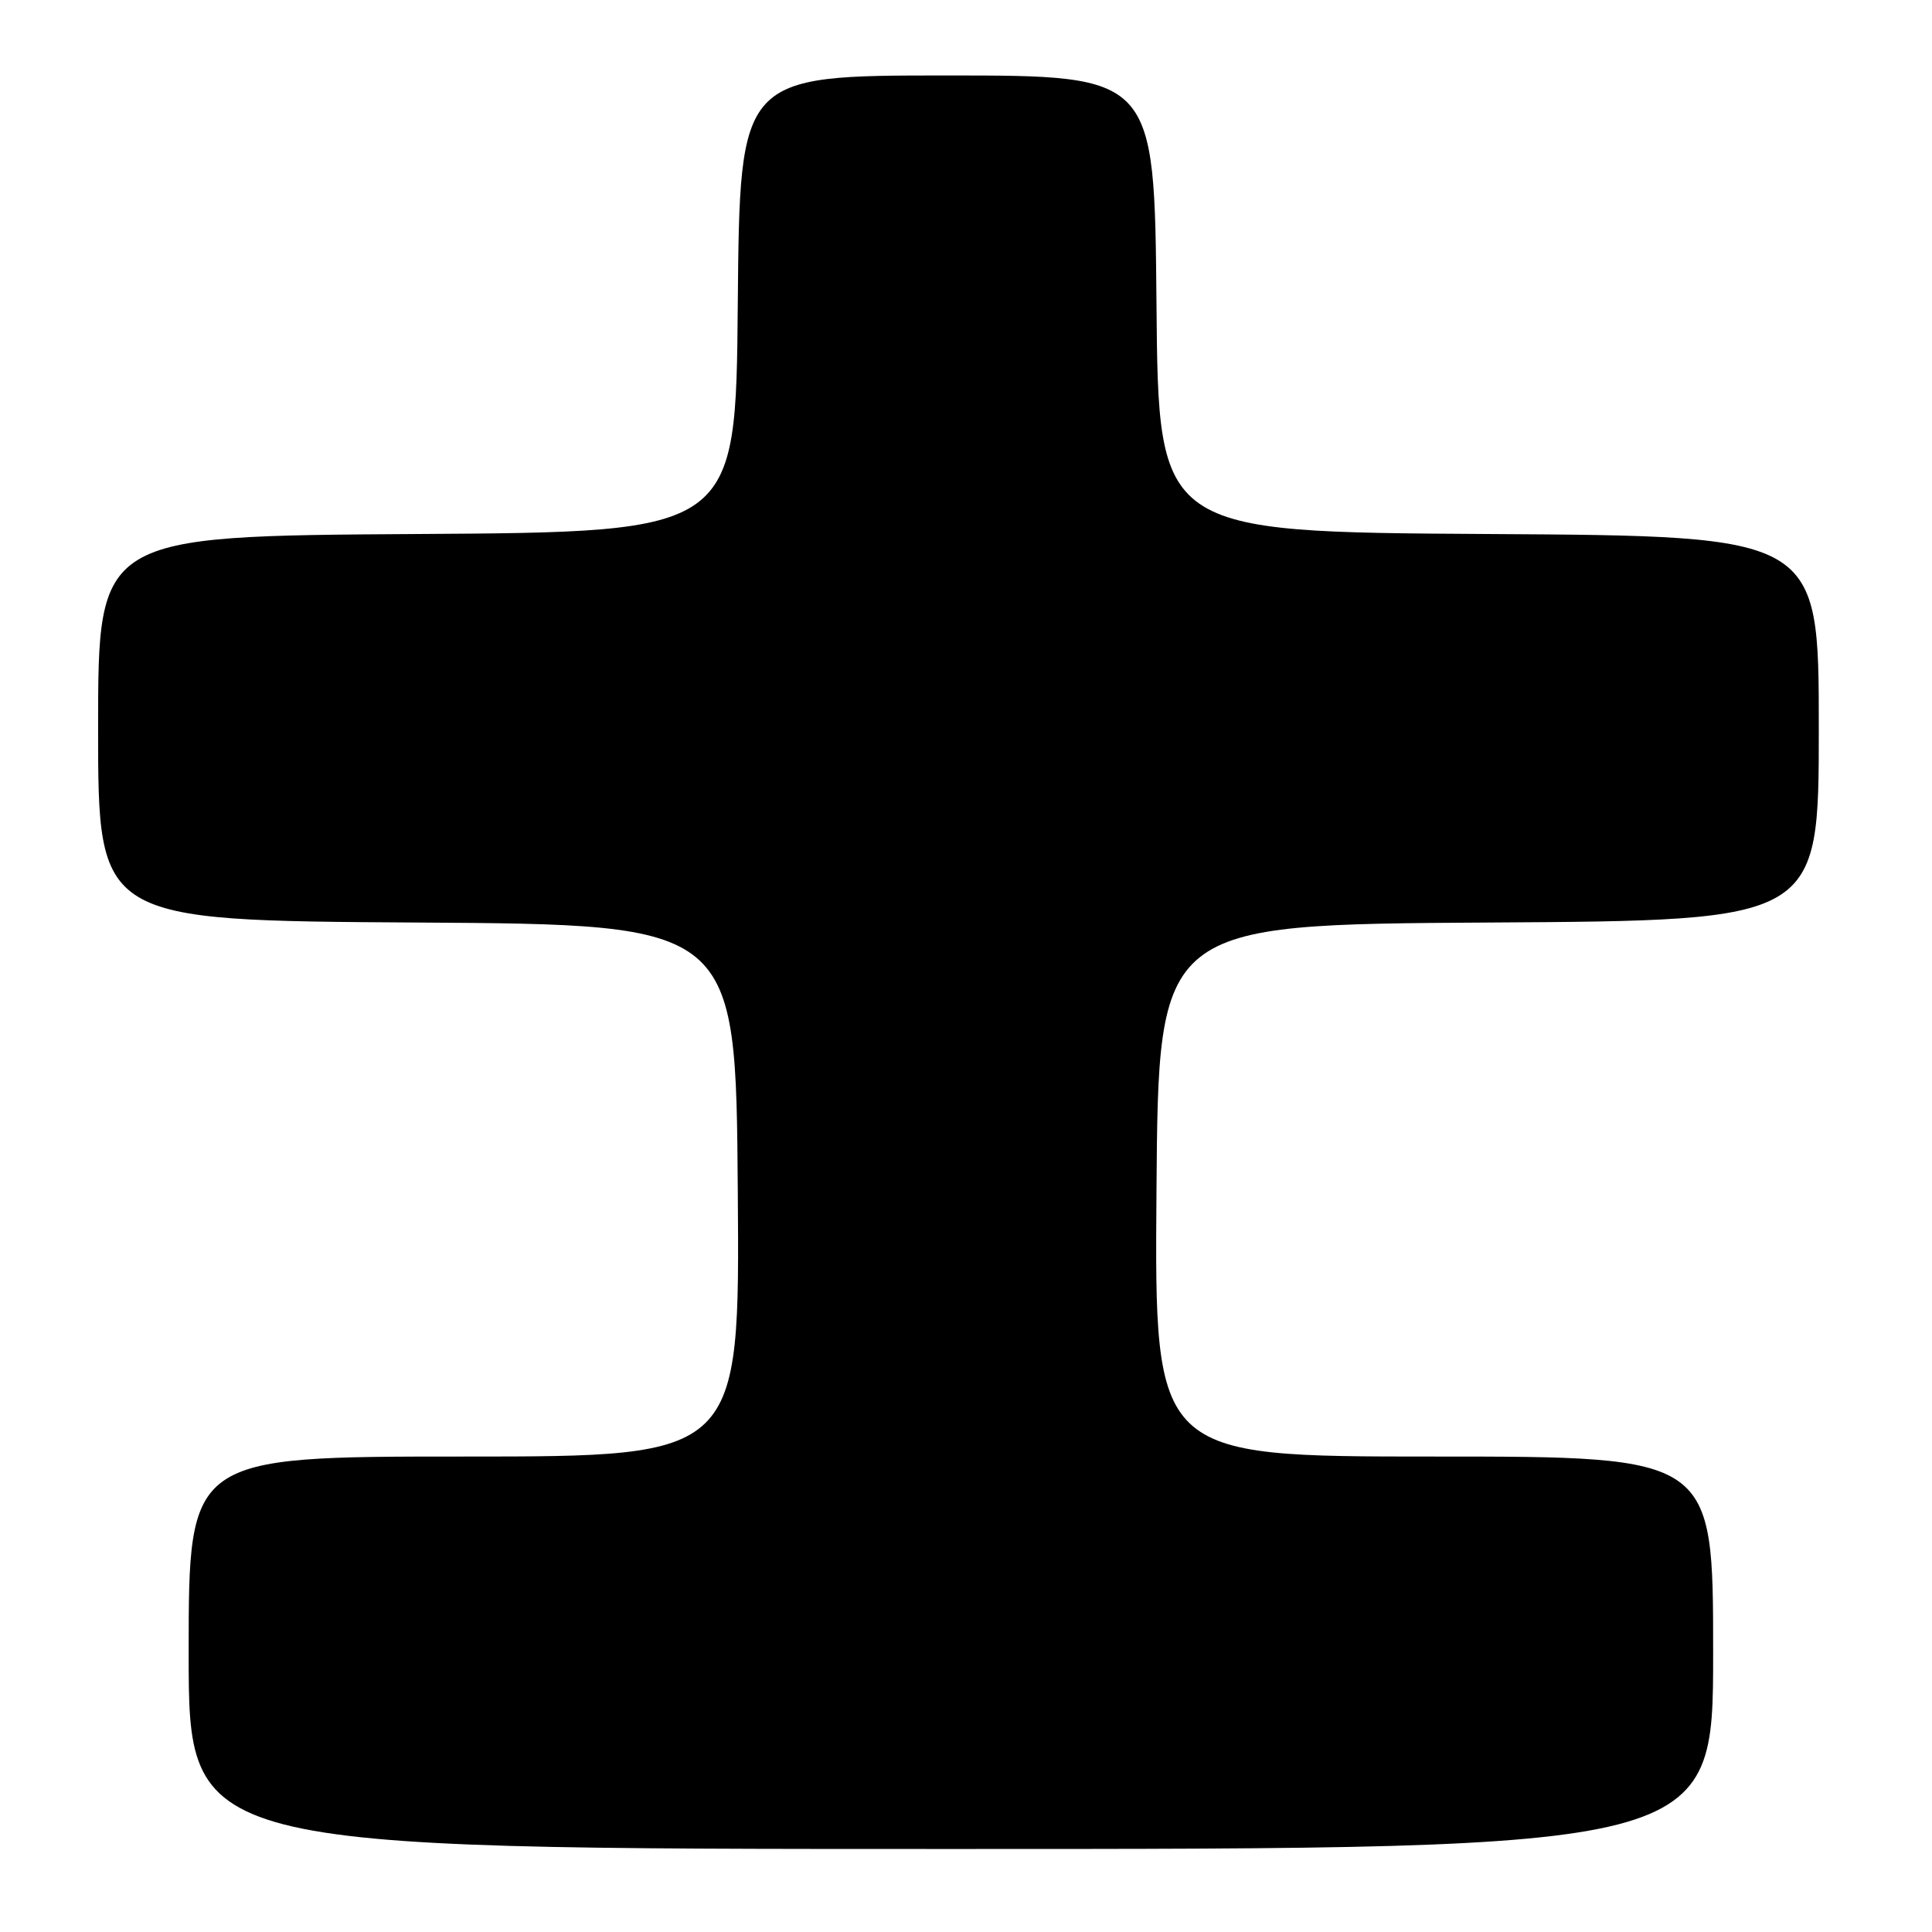 <?xml version="1.0" encoding="UTF-8" standalone="no"?>
<!DOCTYPE svg PUBLIC "-//W3C//DTD SVG 1.1//EN" "http://www.w3.org/Graphics/SVG/1.1/DTD/svg11.dtd" >
<svg xmlns="http://www.w3.org/2000/svg" xmlns:xlink="http://www.w3.org/1999/xlink" version="1.1" viewBox="0 0 256 256">
 <g >
 <path fill="currentColor"
d=" M 227.00 219.00 C 227.00 193.00 227.00 193.00 189.99 193.00 C 152.97 193.00 152.97 193.00 153.24 157.75 C 153.50 122.50 153.50 122.50 197.25 122.24 C 241.00 121.98 241.00 121.98 241.00 96.50 C 241.00 71.02 241.00 71.02 197.25 70.76 C 153.50 70.50 153.50 70.50 153.24 40.25 C 152.97 10.00 152.97 10.00 125.50 10.00 C 98.03 10.00 98.03 10.00 97.76 40.25 C 97.50 70.50 97.50 70.50 55.25 70.76 C 13.00 71.02 13.00 71.02 13.00 96.50 C 13.00 121.98 13.00 121.98 55.25 122.24 C 97.50 122.50 97.50 122.50 97.76 157.75 C 98.03 193.00 98.03 193.00 61.51 193.00 C 25.00 193.00 25.00 193.00 25.00 219.00 C 25.00 245.00 25.00 245.00 126.00 245.00 C 227.00 245.00 227.00 245.00 227.00 219.00 Z "/>
</g>
</svg>